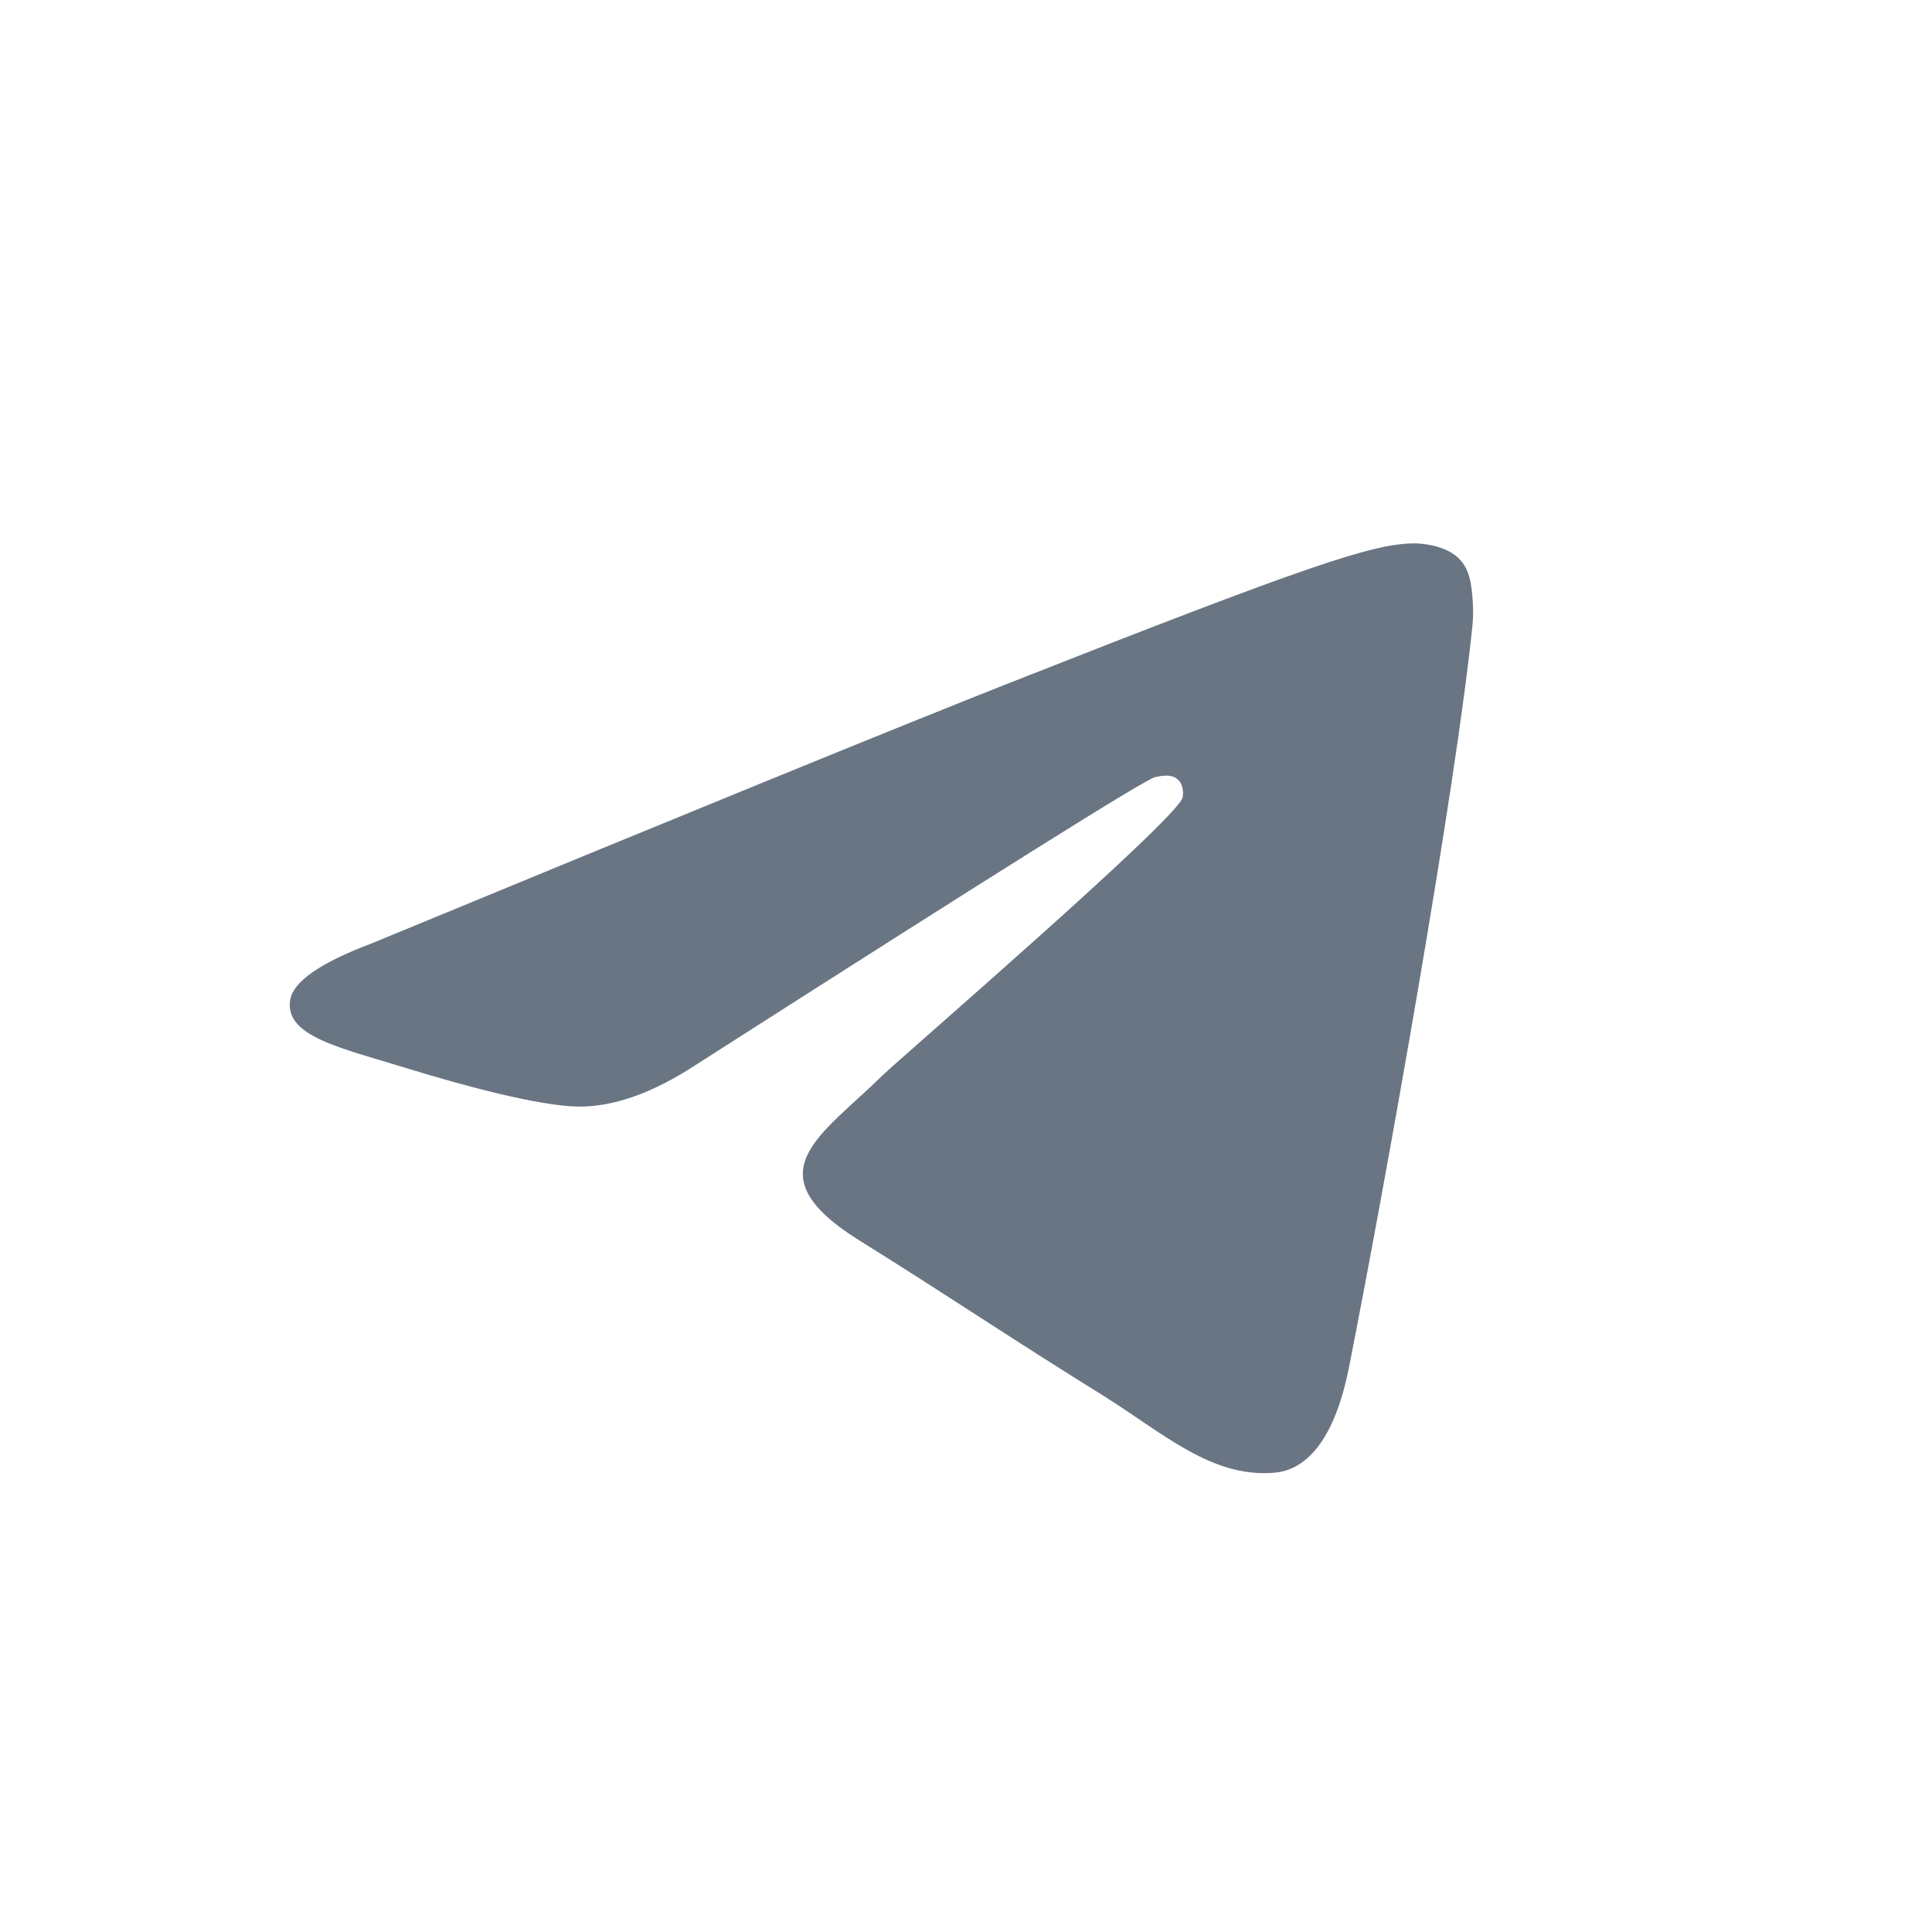 <svg width="24" height="24" viewBox="0 0 24 24" fill="none" xmlns="http://www.w3.org/2000/svg">
<g id="telegram">
<path id="telegram_2" d="M4.61 11.722C8.556 10.092 11.187 9.018 12.504 8.498C16.263 7.016 17.044 6.759 17.553 6.75C17.665 6.748 17.916 6.774 18.078 6.899C18.215 7.005 18.252 7.147 18.27 7.247C18.288 7.347 18.311 7.574 18.293 7.752C18.089 9.781 17.208 14.706 16.759 16.978C16.57 17.94 16.196 18.263 15.835 18.294C15.048 18.363 14.451 17.802 13.69 17.328C12.499 16.588 11.826 16.127 10.669 15.405C9.333 14.57 10.199 14.111 10.961 13.361C11.16 13.165 14.624 10.178 14.691 9.907C14.699 9.873 14.707 9.747 14.628 9.68C14.549 9.613 14.432 9.636 14.348 9.654C14.228 9.68 12.325 10.873 8.638 13.232C8.098 13.584 7.608 13.755 7.17 13.746C6.687 13.736 5.757 13.487 5.066 13.274C4.218 13.013 3.545 12.875 3.603 12.431C3.634 12.2 3.969 11.964 4.61 11.722Z" fill="#697583"/>
</g>
</svg>
